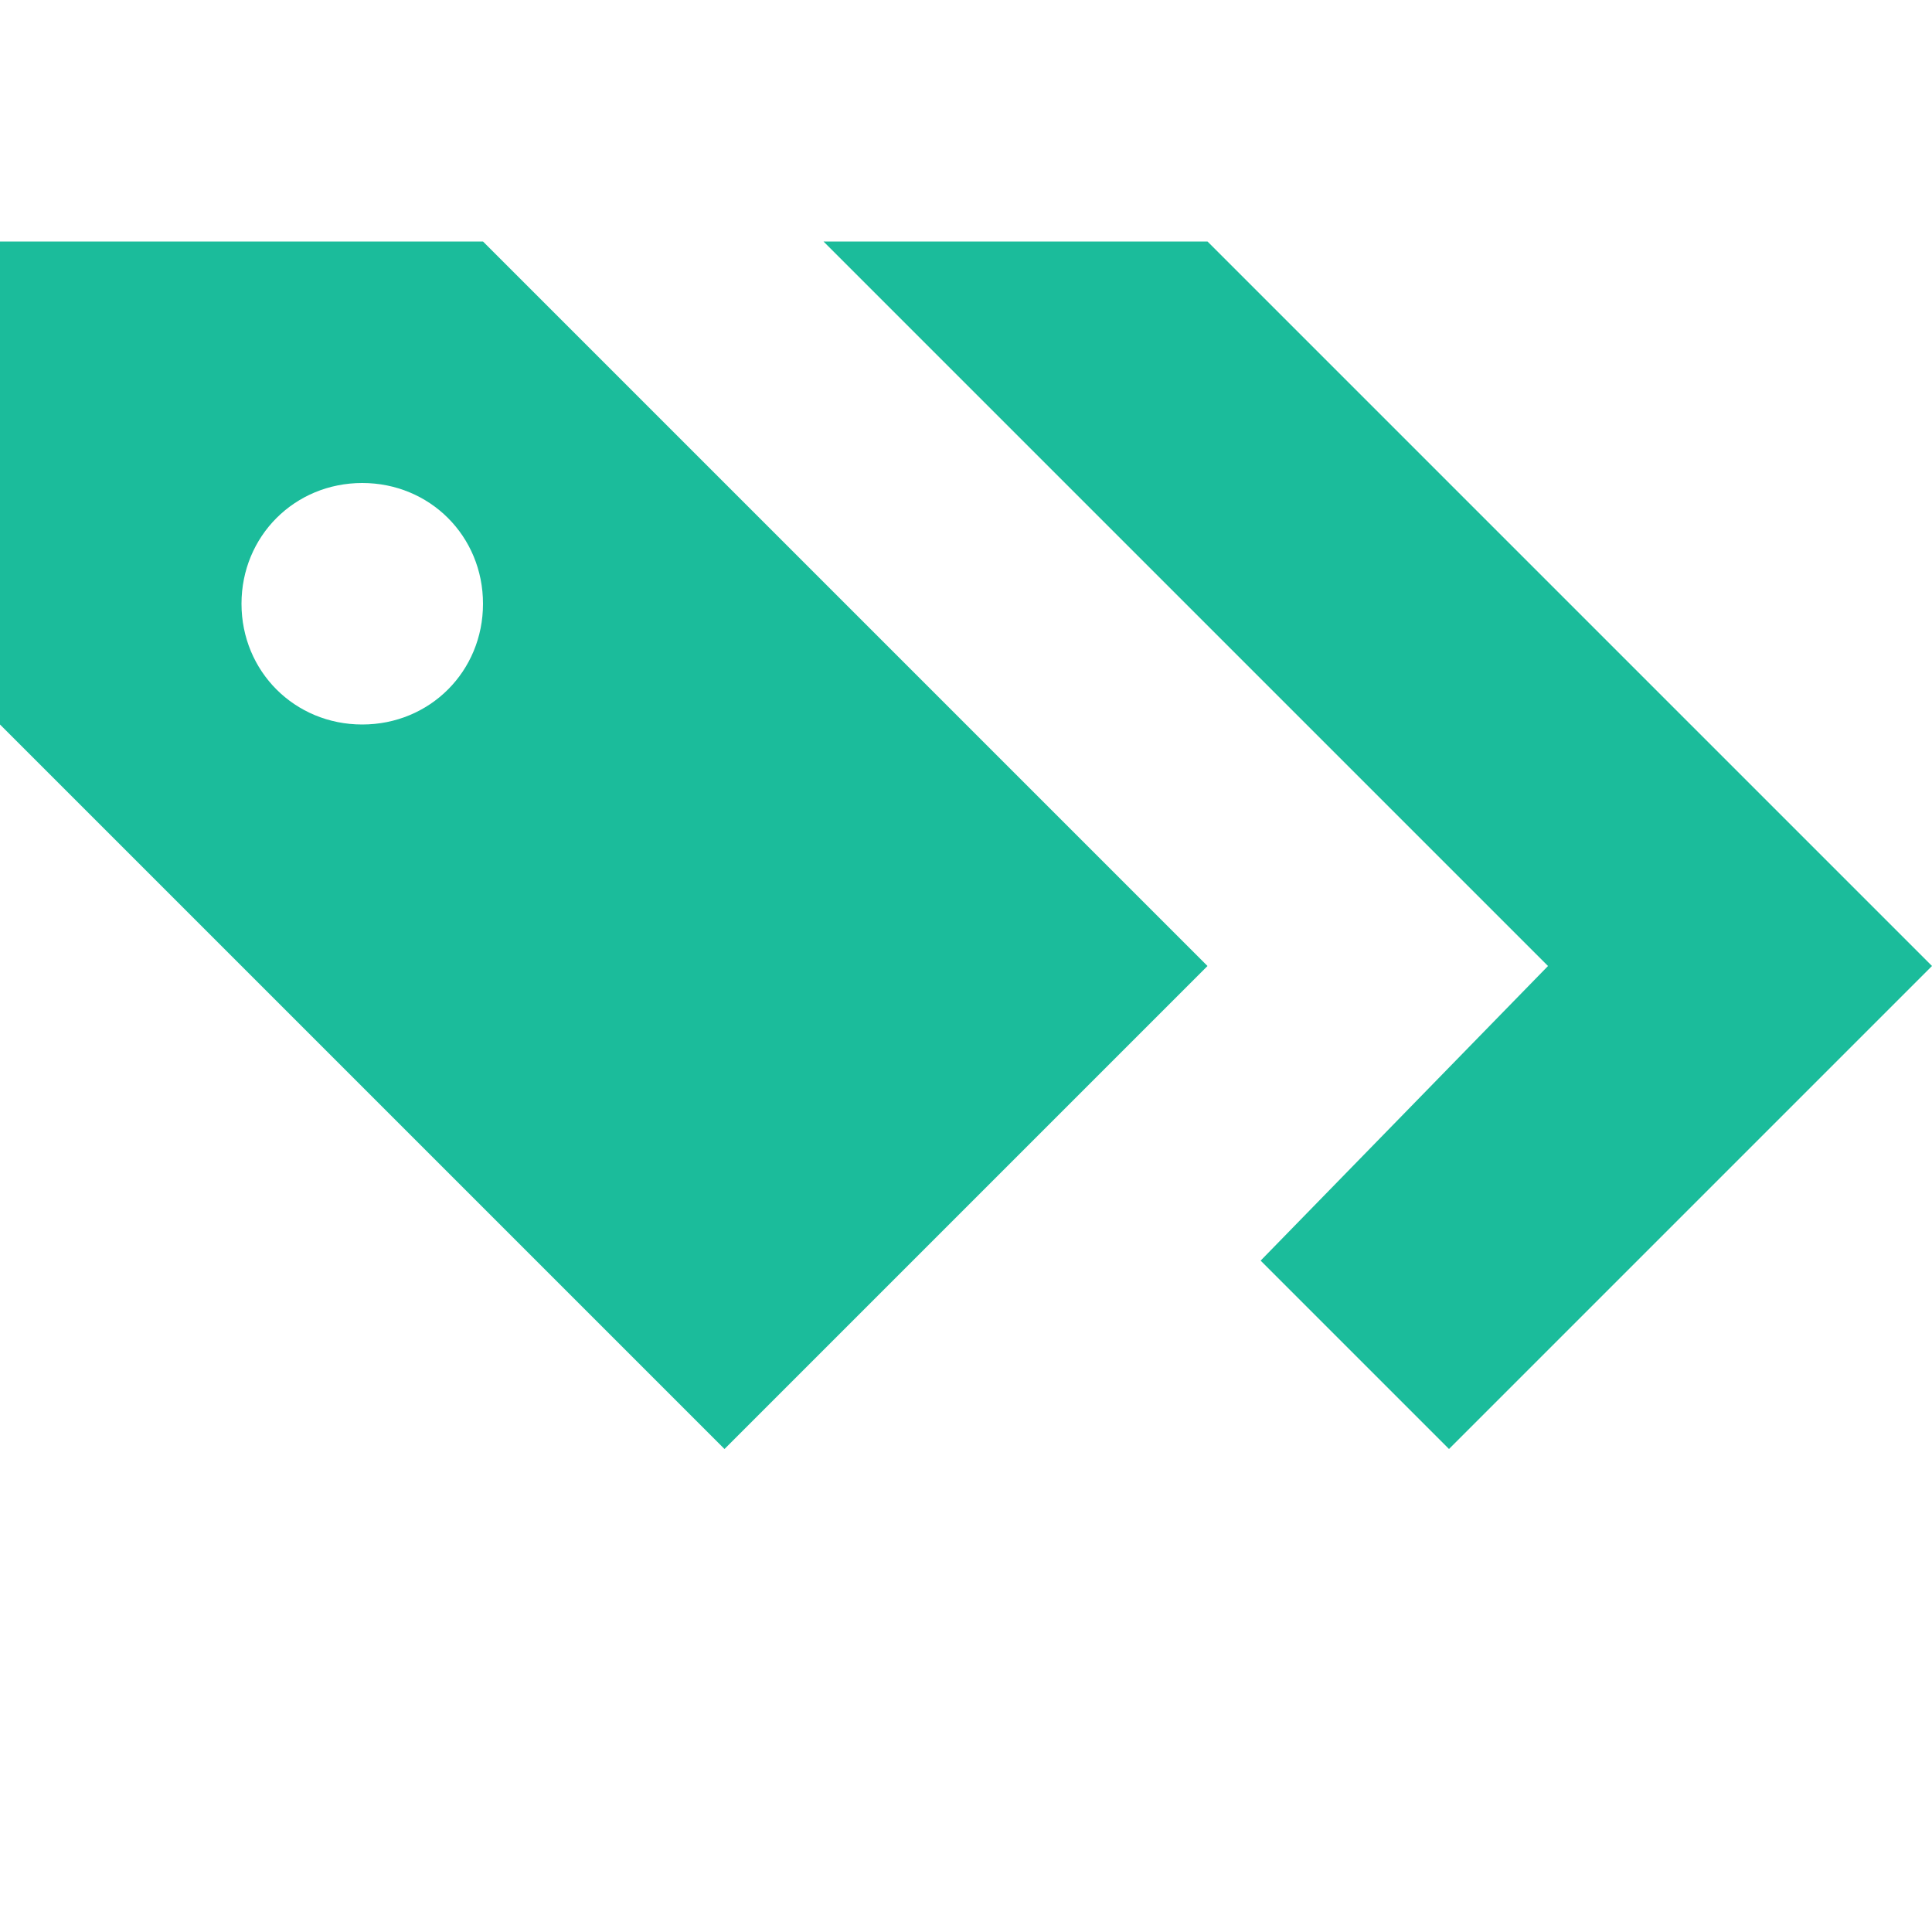 <svg xmlns="http://www.w3.org/2000/svg" width="32" height="32" viewBox="0 0 8 8">
  <path fill="#1bbc9b"
        d="M0 0v2l3 3 1.5-1.5.5-.5-2-2-1-1h-2zm3.41 0l3 3-1.19 1.22.78.78 2-2-3-3h-1.59zm-1.91 1c.28 0 .5.22.5.5s-.22.5-.5.5-.5-.22-.5-.5.22-.5.5-.5z"
        transform="translate(0 1)"/>
</svg>
